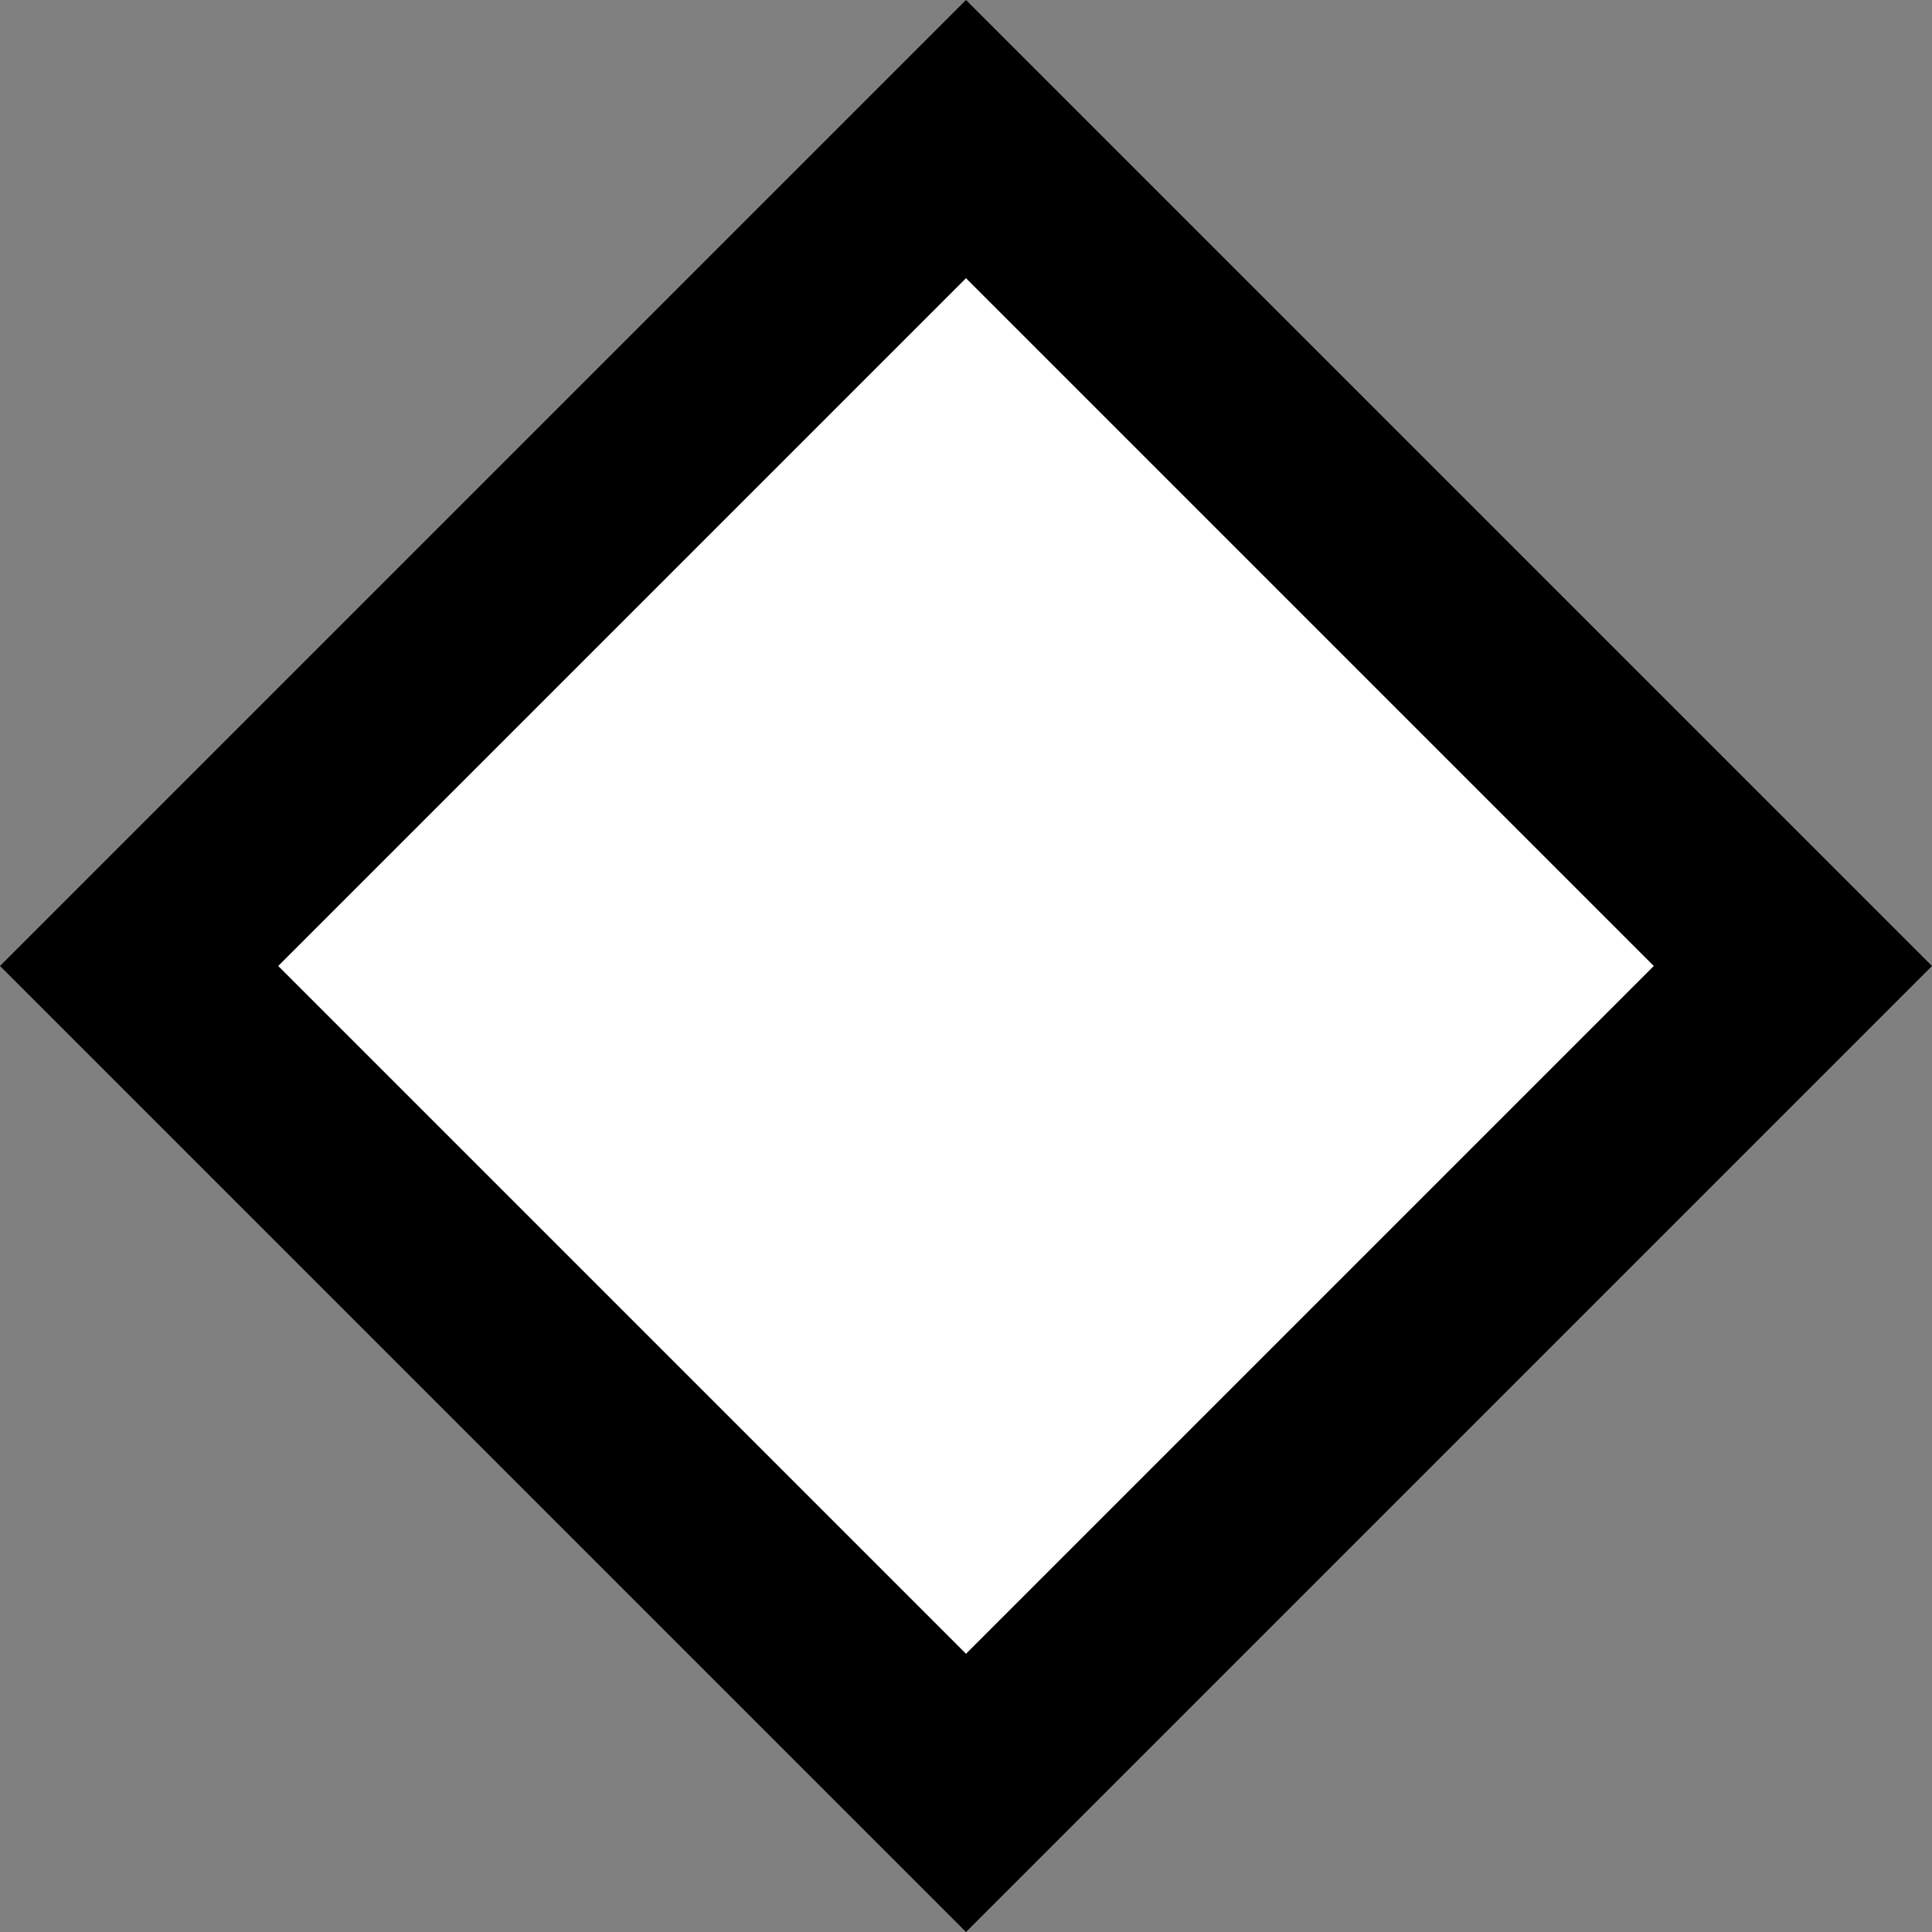 <svg xmlns="http://www.w3.org/2000/svg" viewBox="0 0 10 10"><rect x="0" y="0" width="10" height="10" fill="#808080" stroke="none"/><defs><style>.a{fill:#fff;}</style></defs><title>border-triangle</title><rect class="a" x="1.97" y="1.97" width="6.05" height="6.05" transform="translate(-2.07 5) rotate(-45)"/><path d="M5,1.44,8.56,5,5,8.56,1.44,5,5,1.44M5,0,0,5l5,5,5-5L5,0Z"/></svg>